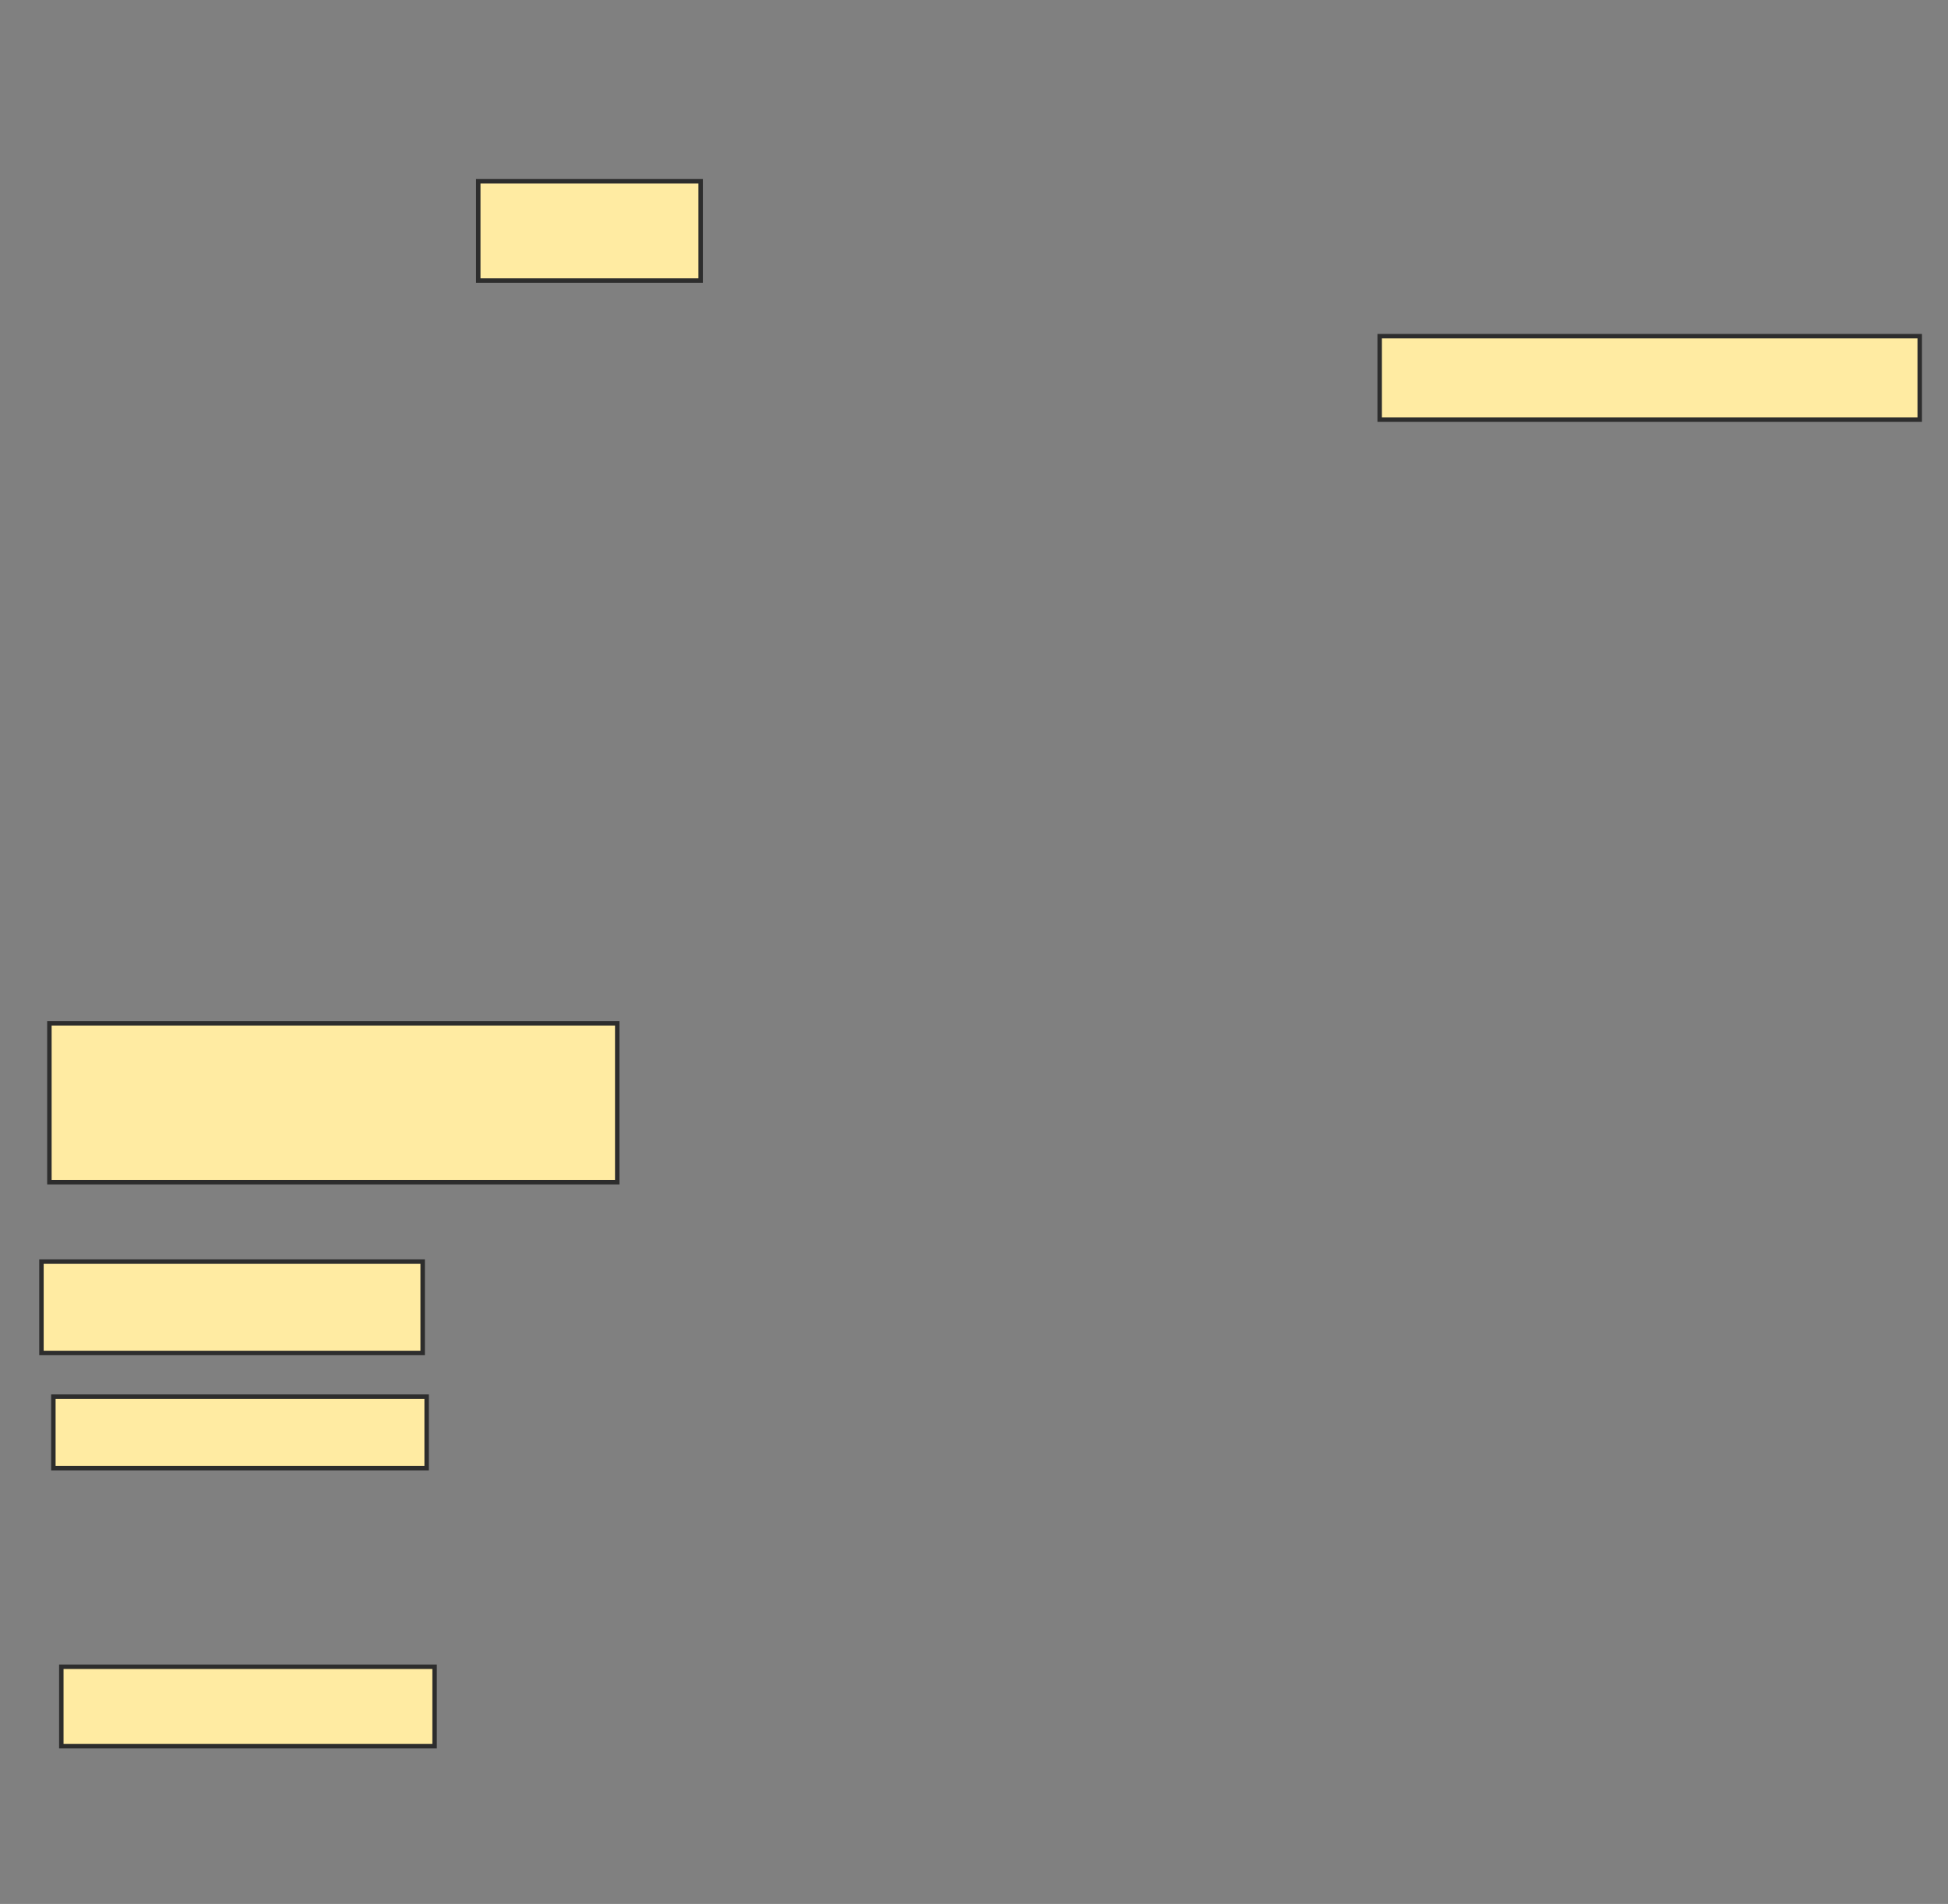 <svg xmlns="http://www.w3.org/2000/svg" width="438" height="428">
 <rect width="100%" height="100%" fill="#808080" stroke="none"/>
 <!-- Created with Image Occlusion Enhanced -->
 <g>
  <title>Labels</title>
 </g>
 <g>
  <title>Masks</title>
  <rect id="5871ea6ab0f24bf0aaf710cd497e5c4a-ao-1" height="20.536" width="85.714" y="283.607" x="9.321" stroke="#2D2D2D" fill="#FFEBA2"/>
  <rect id="5871ea6ab0f24bf0aaf710cd497e5c4a-ao-2" height="22.321" width="50" y="40.75" x="107.536" stroke="#2D2D2D" fill="#FFEBA2"/>
  <rect id="5871ea6ab0f24bf0aaf710cd497e5c4a-ao-3" height="18.75" width="121.429" y="75.571" x="310.214" stroke="#2D2D2D" fill="#FFEBA2"/>
  <rect id="5871ea6ab0f24bf0aaf710cd497e5c4a-ao-4" height="35.714" width="127.679" y="230.036" x="11.107" stroke="#2D2D2D" fill="#FFEBA2"/>
  <rect id="5871ea6ab0f24bf0aaf710cd497e5c4a-ao-5" height="16.071" width="83.929" y="313.964" x="12" stroke="#2D2D2D" fill="#FFEBA2"/>
  
  <rect id="5871ea6ab0f24bf0aaf710cd497e5c4a-ao-7" height="17.857" width="83.929" y="374.679" x="13.786" stroke="#2D2D2D" fill="#FFEBA2"/>
 </g>
</svg>